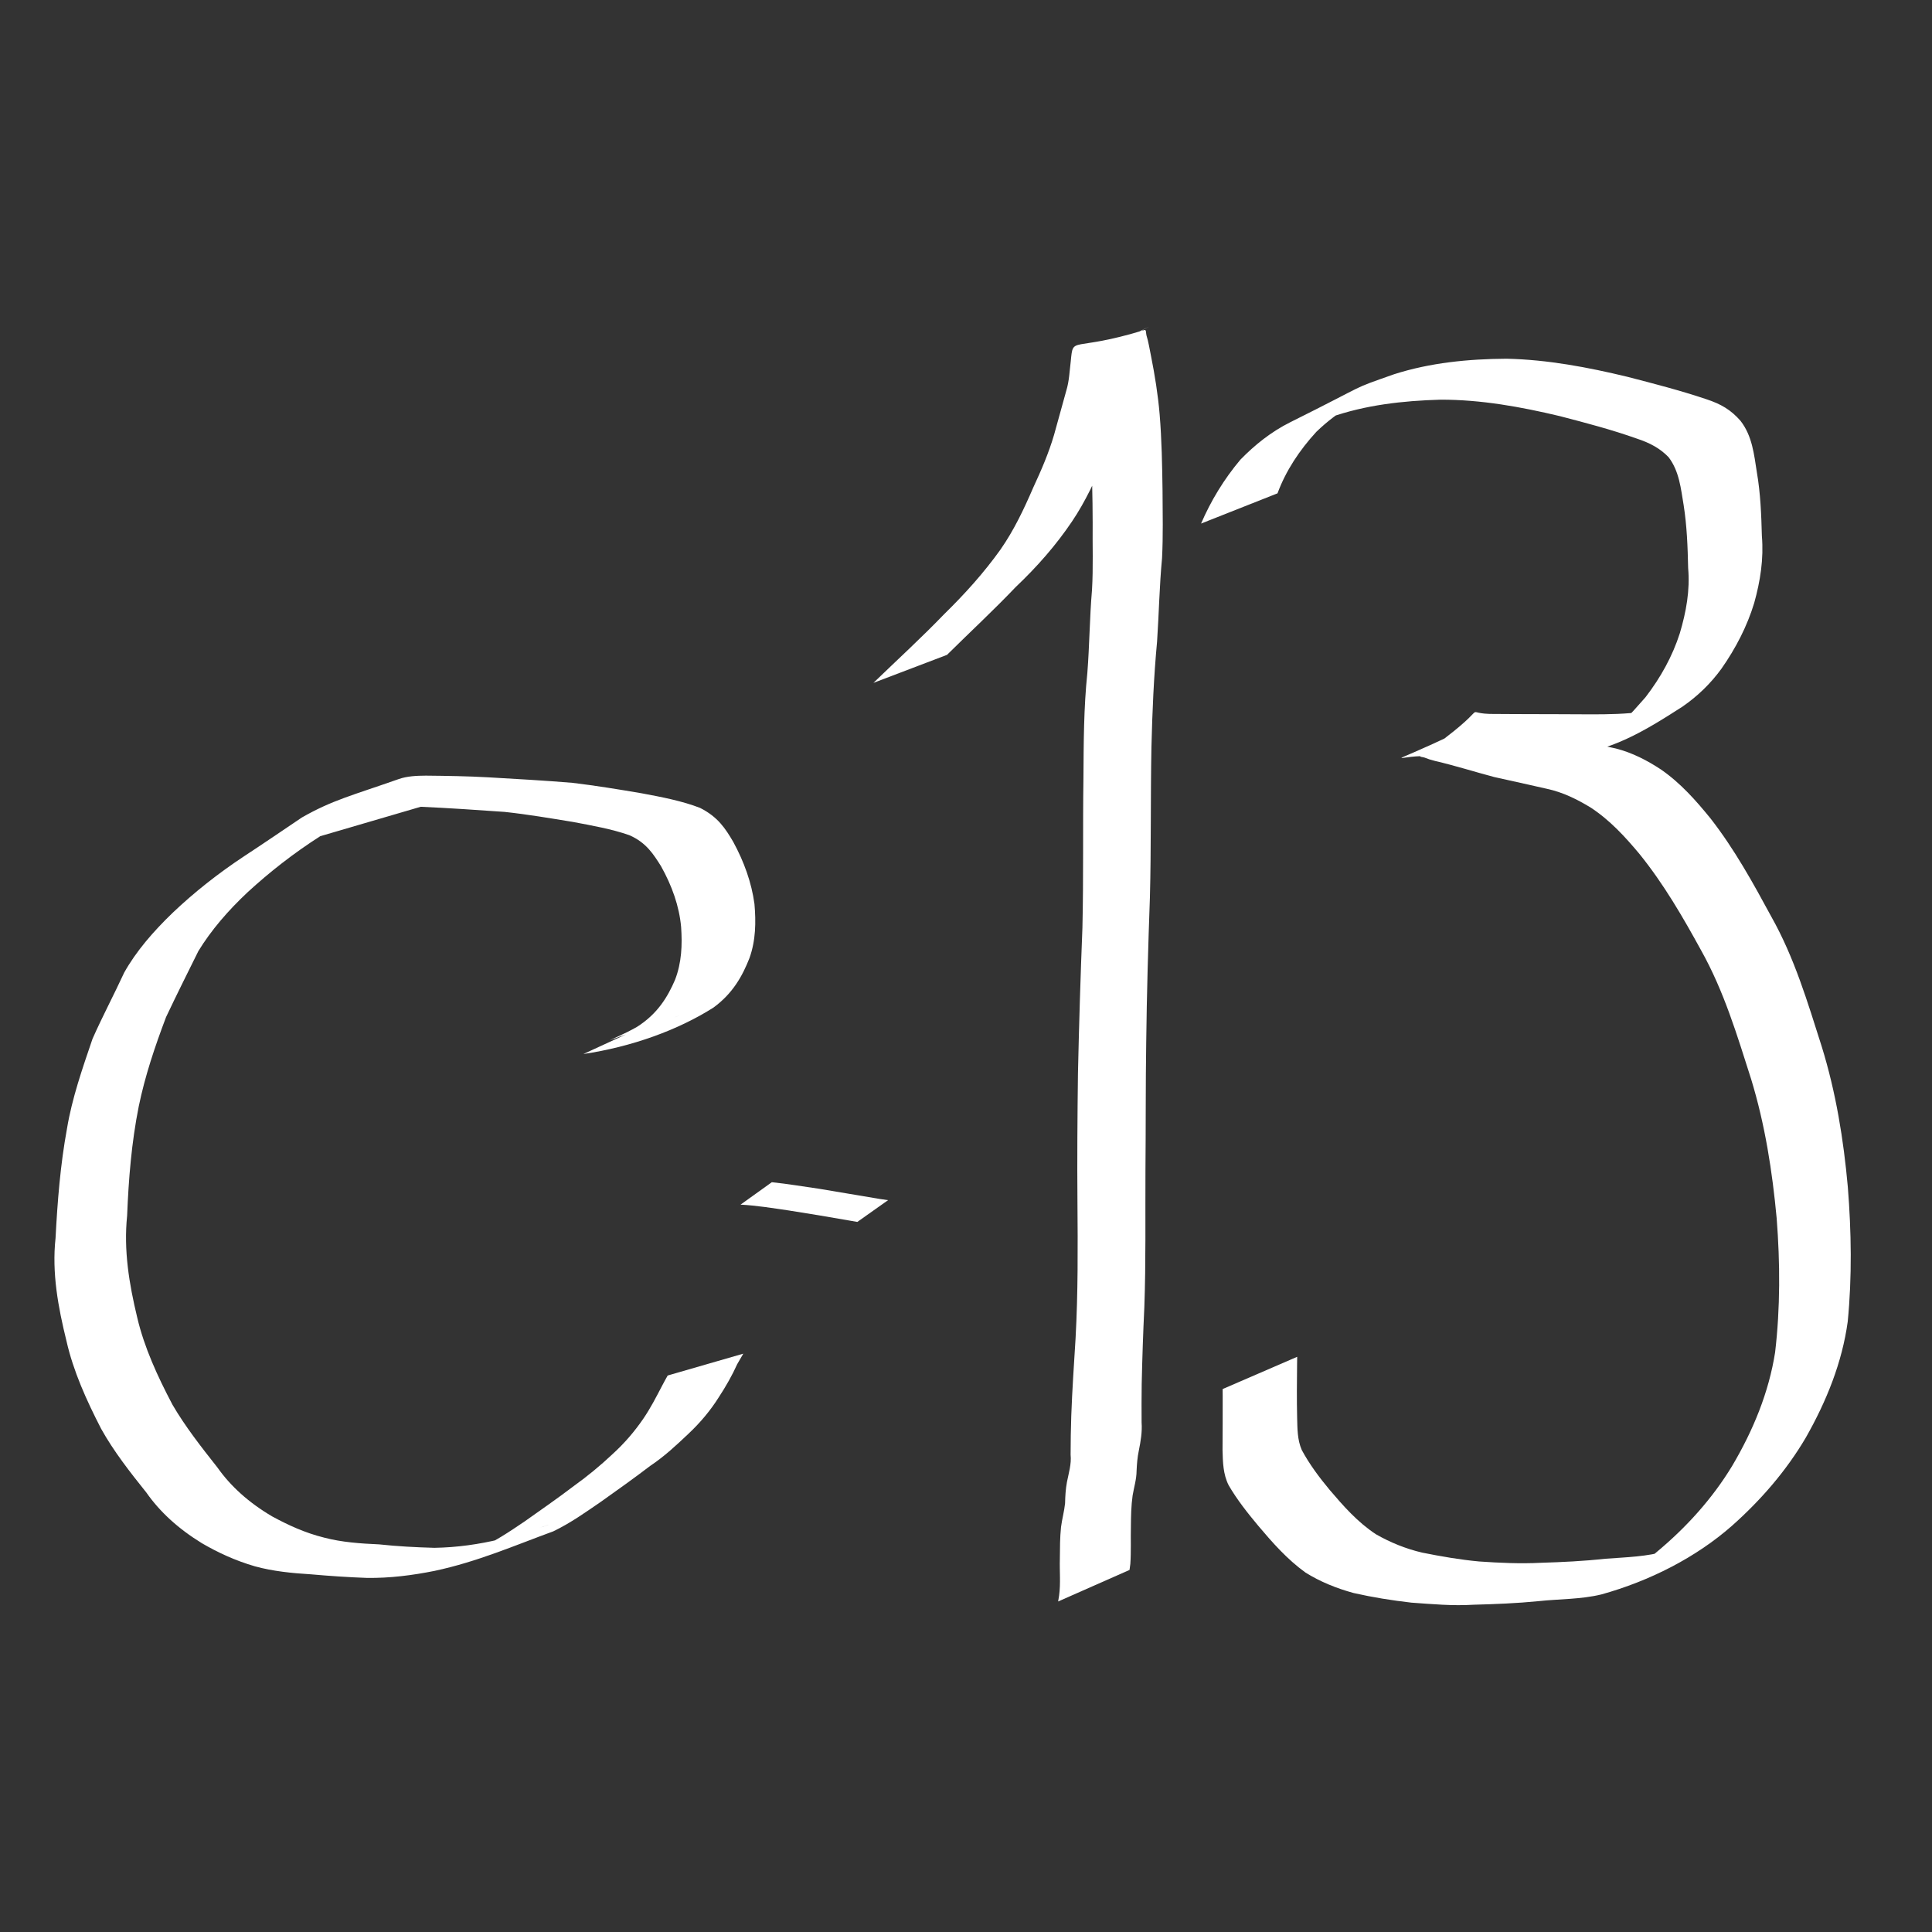 <?xml version="1.0" encoding="UTF-8" standalone="no"?>
<!-- Created with Inkscape (http://www.inkscape.org/) -->

<svg
   xmlns:dc="http://purl.org/dc/elements/1.1/"
   xmlns:cc="http://creativecommons.org/ns#"
   xmlns:rdf="http://www.w3.org/1999/02/22-rdf-syntax-ns#"
   xmlns:svg="http://www.w3.org/2000/svg"
   xmlns="http://www.w3.org/2000/svg"
   xmlns:sodipodi="http://sodipodi.sourceforge.net/DTD/sodipodi-0.dtd"
   xmlns:inkscape="http://www.inkscape.org/namespaces/inkscape"
   width="144"
   height="144"
   viewBox="0 0 38.1 38.1"
   version="1.1"
   id="svg8"
   inkscape:version="0.92.3 (2405546, 2018-03-11)"
   sodipodi:docname="icon_c13.svg"
   inkscape:export-filename="/home/inb/rcruces/Desktop/github/c13inb.github.io/public/icon_c13_32px.png"
   inkscape:export-xdpi="21.333334"
   inkscape:export-ydpi="21.333334">
  <defs
     id="defs2" />
  <sodipodi:namedview
     id="base"
     pagecolor="#ffffff"
     bordercolor="#666666"
     borderopacity="1.0"
     inkscape:pageopacity="0.0"
     inkscape:pageshadow="2"
     inkscape:zoom="2.8"
     inkscape:cx="-7.1006386"
     inkscape:cy="43.077972"
     inkscape:document-units="mm"
     inkscape:current-layer="g866"
     showgrid="false"
     units="px"
     inkscape:measure-start="0,0"
     inkscape:measure-end="0,0"
     inkscape:window-width="960"
     inkscape:window-height="1025"
     inkscape:window-x="2880"
     inkscape:window-y="27"
     inkscape:window-maximized="0" />
  <g
     inkscape:label="Layer 1"
     inkscape:groupmode="layer"
     id="layer1"
     transform="translate(0,-258.9)">
    <rect
       style="fill:#333333;stroke:none;stroke-width:2.009;stroke-miterlimit:4;stroke-dasharray:none"
       id="rect860"
       width="38.1"
       height="38.1"
       x="0"
       y="258.9" />
    <g
       id="g866"
       transform="translate(-0.009,1.002)">
      <path
         inkscape:connector-curvature="0"
         d="m 17.234,271.364 c 0.467,-0.451 0.947,-0.89 1.396,-1.356 0.406,-0.397 0.782,-0.815 1.106,-1.268 0.27,-0.386 0.467,-0.806 0.65,-1.229 0.158,-0.34 0.306,-0.683 0.41,-1.039 0.081,-0.289 0.159,-0.578 0.24,-0.867 0.059,-0.191 0.065,-0.389 0.089,-0.584 0.051,-0.517 -4.16e-4,-0.169 1.453,-0.615 0.039,-0.012 0.029,0.07 0.04,0.106 0.041,0.13 0.06,0.266 0.088,0.398 0.077,0.385 0.139,0.771 0.172,1.161 0.041,0.5 0.05,1.002 0.057,1.504 0.002,0.444 0.013,0.889 -0.01,1.333 -0.052,0.547 -0.061,1.097 -0.098,1.645 -0.065,0.692 -0.094,1.385 -0.111,2.079 -0.019,0.986 -0.004,1.972 -0.03,2.958 -0.034,0.955 -0.062,1.91 -0.073,2.865 -0.013,0.845 -0.007,1.69 -0.015,2.535 -0.005,0.896 0.01,1.791 -0.022,2.687 -0.024,0.505 -0.041,1.01 -0.052,1.516 -0.004,0.252 -0.003,0.503 -0.002,0.755 0.014,0.189 -0.018,0.374 -0.055,0.558 -0.028,0.132 -0.038,0.266 -0.044,0.4 -0.001,0.164 -0.051,0.322 -0.078,0.483 -0.029,0.204 -0.032,0.41 -0.034,0.615 -0.006,0.245 0.006,0.49 -0.011,0.735 -0.005,0.04 -0.01,0.08 -0.016,0.119 0,0 -1.408,0.622 -1.408,0.622 v 0 c 0.006,-0.038 0.013,-0.076 0.019,-0.115 0.033,-0.24 0.008,-0.483 0.015,-0.724 0.002,-0.209 0.001,-0.419 0.023,-0.628 0.02,-0.158 0.064,-0.312 0.08,-0.469 0.003,-0.141 0.011,-0.281 0.037,-0.42 0.035,-0.179 0.091,-0.354 0.072,-0.538 0.001,-0.255 0.004,-0.51 0.013,-0.764 0.018,-0.512 0.054,-1.022 0.085,-1.533 0.049,-0.895 0.044,-1.791 0.037,-2.687 -0.007,-0.845 -6.24e-4,-1.69 0.01,-2.535 0.021,-0.958 0.05,-1.916 0.088,-2.873 0.023,-0.984 0.006,-1.968 0.02,-2.952 0.005,-0.691 0.005,-1.382 0.077,-2.071 0.043,-0.546 0.045,-1.094 0.092,-1.64 0.026,-0.442 0.008,-0.884 0.013,-1.326 -0.002,-0.499 -0.008,-0.998 -0.048,-1.496 -0.04,-0.383 -0.105,-0.761 -0.183,-1.139 -0.029,-0.125 -0.046,-0.255 -0.084,-0.379 -0.009,-0.031 -0.064,-0.072 -0.034,-0.09 0.616,-0.373 1.856,-0.94 1.334,-0.701 -0.054,0.194 -0.022,0.402 -0.089,0.596 -0.08,0.291 -0.174,0.58 -0.251,0.872 -0.1,0.362 -0.233,0.715 -0.405,1.056 -0.184,0.431 -0.38,0.861 -0.647,1.257 -0.315,0.468 -0.691,0.896 -1.11,1.293 -0.437,0.459 -0.904,0.891 -1.355,1.338 0,0 -1.45,0.552 -1.45,0.552 z"
         id="path838"
         style="fill:#ffffff;stroke:none;stroke-width:2.127;stroke-miterlimit:4;stroke-dasharray:none" />
      <path
         inkscape:connector-curvature="0"
         d="m 23.695,268.222 c 0.194,-0.449 0.449,-0.871 0.776,-1.26 0.279,-0.286 0.603,-0.548 0.982,-0.737 1.641,-0.817 1.131,-0.622 2.049,-0.947 0.71,-0.227 1.462,-0.301 2.215,-0.306 0.813,0.018 1.607,0.169 2.386,0.357 0.523,0.135 1.045,0.27 1.554,0.441 0.295,0.097 0.486,0.211 0.675,0.426 0.234,0.299 0.268,0.668 0.323,1.015 0.072,0.416 0.088,0.837 0.099,1.257 0.038,0.449 -0.03,0.887 -0.152,1.323 -0.139,0.457 -0.362,0.89 -0.646,1.295 -0.208,0.286 -0.463,0.537 -0.769,0.748 -0.758,0.487 -1.435,0.903 -2.343,0.963 -0.361,0.015 -0.722,0.013 -1.083,0.013 -0.315,-10e-4 -0.63,-0.004 -0.945,-0.004 -0.26,0.002 -0.519,-9.5e-4 -0.779,0.003 -0.61,0.018 -0.746,0.266 1.365,-0.786 0.026,-0.013 0.053,0.024 0.08,0.034 0.09,0.034 0.096,0.031 0.195,0.053 0.385,0.104 0.76,0.23 1.148,0.325 0.352,0.068 0.7,0.148 1.05,0.224 0.328,0.084 0.62,0.237 0.889,0.414 0.39,0.27 0.695,0.618 0.979,0.967 0.473,0.608 0.838,1.272 1.196,1.933 0.459,0.815 0.717,1.691 0.994,2.559 0.282,0.909 0.432,1.839 0.516,2.775 0.07,0.883 0.084,1.771 -0.002,2.654 -0.109,0.8 -0.417,1.568 -0.828,2.29 -0.379,0.643 -0.875,1.222 -1.459,1.74 -0.704,0.618 -1.611,1.083 -2.571,1.35 -0.405,0.099 -0.829,0.088 -1.243,0.133 -0.424,0.042 -0.852,0.059 -1.278,0.07 -0.411,0.026 -0.818,-0.012 -1.226,-0.041 -0.385,-0.044 -0.765,-0.105 -1.14,-0.19 -0.34,-0.093 -0.662,-0.224 -0.949,-0.404 -0.363,-0.262 -0.653,-0.593 -0.93,-0.921 -0.213,-0.255 -0.421,-0.518 -0.584,-0.799 -0.111,-0.219 -0.115,-0.461 -0.121,-0.696 0.002,-0.352 0.004,-0.703 0.003,-1.055 -3e-4,-0.049 -5.95e-4,-0.098 -9.07e-4,-0.147 0,0 1.47,-0.636 1.47,-0.636 v 0 c -6.59e-4,0.049 -0.001,0.099 -0.002,0.148 -0.004,0.35 -0.007,0.699 0.001,1.049 0.006,0.215 0.002,0.437 0.092,0.642 0.149,0.277 0.343,0.538 0.55,0.786 0.268,0.315 0.549,0.636 0.913,0.875 0.28,0.16 0.586,0.286 0.913,0.362 0.37,0.074 0.742,0.139 1.12,0.174 0.406,0.028 0.811,0.047 1.218,0.026 0.426,-0.013 0.851,-0.033 1.274,-0.08 0.408,-0.03 0.824,-0.039 1.215,-0.157 0.54,-0.183 1.416,-0.63 -0.82,0.457 -0.067,0.033 0.13,-0.071 0.192,-0.11 0.204,-0.128 0.219,-0.152 0.408,-0.309 0.604,-0.5 1.114,-1.069 1.502,-1.708 0.419,-0.707 0.725,-1.455 0.849,-2.243 0.103,-0.877 0.099,-1.762 0.031,-2.641 -0.086,-0.926 -0.229,-1.85 -0.505,-2.751 -0.275,-0.86 -0.533,-1.728 -0.986,-2.537 -0.358,-0.653 -0.733,-1.302 -1.213,-1.897 -0.28,-0.335 -0.582,-0.668 -0.968,-0.92 -0.263,-0.159 -0.542,-0.299 -0.858,-0.367 -0.347,-0.08 -0.696,-0.155 -1.043,-0.233 -0.388,-0.103 -0.77,-0.225 -1.162,-0.316 -0.155,-0.044 -0.078,-0.019 -0.213,-0.068 -0.026,-0.009 -0.101,-0.013 -0.079,-0.028 1.551,-1.091 0.759,-0.852 1.366,-0.832 0.256,0.004 0.513,10e-4 0.769,0.004 0.316,10e-4 0.631,3.9e-4 0.947,0.003 0.356,0.002 0.714,0.006 1.069,-0.024 0.162,-0.02 0.314,-0.041 0.466,-0.096 0.046,-0.017 0.177,-0.078 0.134,-0.056 -1.834,0.928 -1.612,0.812 -1.108,0.545 0.038,-0.024 0.263,-0.165 0.3,-0.194 0.192,-0.149 0.34,-0.338 0.498,-0.512 0.299,-0.389 0.531,-0.809 0.675,-1.258 0.126,-0.424 0.204,-0.849 0.165,-1.288 -0.009,-0.415 -0.024,-0.831 -0.089,-1.243 -0.054,-0.32 -0.085,-0.667 -0.297,-0.944 -0.169,-0.176 -0.375,-0.284 -0.625,-0.366 -0.494,-0.176 -1.006,-0.31 -1.517,-0.443 -0.768,-0.183 -1.554,-0.327 -2.356,-0.325 -0.744,0.021 -1.485,0.105 -2.178,0.35 -0.688,0.267 -0.562,0.231 0.727,-0.406 0.097,-0.048 -0.194,0.098 -0.286,0.152 -0.263,0.153 -0.5,0.334 -0.711,0.538 -0.335,0.365 -0.602,0.769 -0.766,1.213 0,0 -1.504,0.595 -1.504,0.595 z"
         id="path854"
         style="fill:#ffffff;stroke:none;stroke-width:2.184;stroke-miterlimit:4;stroke-dasharray:none" />
      <path
         sodipodi:nodetypes="ccccccccccccccccccccccccccccccccccccccccccccccccccccccccccccccccccccc"
         inkscape:connector-curvature="0"
         d="m 12.841,278.071 c 0.054,-0.01 0.109,-0.019 0.163,-0.031 0.065,-0.014 0.132,-0.027 0.194,-0.045 0.068,-0.019 0.26,-0.088 0.196,-0.066 -2,0.699 -1.327,0.506 -0.827,0.222 0.406,-0.256 0.608,-0.59 0.754,-0.93 0.132,-0.342 0.144,-0.692 0.12,-1.041 -0.037,-0.412 -0.18,-0.814 -0.398,-1.203 -0.147,-0.231 -0.287,-0.462 -0.624,-0.609 -0.348,-0.122 -0.732,-0.189 -1.112,-0.261 -0.447,-0.073 -0.892,-0.149 -1.348,-0.198 -0.55,-0.039 -1.101,-0.076 -1.653,-0.101 l -1.981,0.58 c -0.531,0.339 -1.003,0.711 -1.429,1.102 -0.391,0.366 -0.724,0.754 -0.975,1.164 -0.215,0.433 -0.431,0.866 -0.637,1.301 -0.221,0.583 -0.417,1.168 -0.539,1.762 -0.143,0.715 -0.2,1.435 -0.229,2.155 -0.07,0.68 0.038,1.341 0.2,2.012 0.138,0.586 0.398,1.153 0.694,1.715 0.248,0.426 0.566,0.833 0.887,1.239 0.257,0.365 0.612,0.689 1.078,0.964 0.31,0.168 0.645,0.325 1.031,0.42 0.343,0.09 0.712,0.116 1.08,0.132 0.36,0.039 0.724,0.058 1.089,0.068 0.447,-0.007 0.883,-0.07 1.298,-0.17 0.627,-0.14 2.022,-0.668 -0.484,0.215 0.364,-0.157 0.663,-0.361 0.961,-0.562 0.328,-0.233 0.662,-0.463 0.976,-0.703 0.275,-0.197 0.524,-0.404 0.755,-0.621 0.245,-0.222 0.445,-0.458 0.614,-0.705 0.143,-0.209 0.253,-0.425 0.366,-0.641 0.077,-0.145 0.039,-0.074 0.115,-0.211 l 1.491,-0.431 v 0 c -0.078,0.137 -0.038,0.068 -0.121,0.209 -0.099,0.22 -0.223,0.438 -0.362,0.65 -0.159,0.253 -0.359,0.496 -0.601,0.723 -0.232,0.219 -0.463,0.438 -0.753,0.632 -0.315,0.241 -0.645,0.475 -0.974,0.709 -0.296,0.202 -0.585,0.411 -0.934,0.58 -0.77,0.282 -1.494,0.599 -2.34,0.78 -0.433,0.087 -0.882,0.146 -1.34,0.139 -0.367,-0.013 -0.731,-0.038 -1.094,-0.07 -0.381,-0.023 -0.759,-0.061 -1.111,-0.158 -0.39,-0.113 -0.735,-0.274 -1.047,-0.456 -0.469,-0.288 -0.831,-0.622 -1.094,-0.998 -0.328,-0.409 -0.649,-0.821 -0.89,-1.254 -0.294,-0.569 -0.552,-1.143 -0.686,-1.735 -0.166,-0.671 -0.29,-1.346 -0.216,-2.027 0.038,-0.722 0.094,-1.445 0.226,-2.163 0.099,-0.597 0.303,-1.182 0.503,-1.769 0.193,-0.437 0.423,-0.869 0.624,-1.305 0.234,-0.42 0.574,-0.813 0.962,-1.186 0.417,-0.396 0.888,-0.77 1.412,-1.116 0.382,-0.25 0.754,-0.505 1.13,-0.758 0.603,-0.345 1.004,-0.439 1.913,-0.759 0.162,-0.057 0.35,-0.066 0.532,-0.067 0.41,0.004 0.82,0.01 1.229,0.033 0.555,0.032 1.111,0.063 1.664,0.109 0.46,0.055 0.912,0.129 1.363,0.206 0.397,0.074 0.798,0.151 1.152,0.288 0.354,0.179 0.499,0.406 0.653,0.667 0.217,0.398 0.363,0.808 0.42,1.227 0.031,0.357 0.027,0.716 -0.098,1.067 -0.138,0.351 -0.328,0.698 -0.712,0.978 -0.692,0.439 -1.6,0.771 -2.564,0.915 l 1.329,-0.612 z"
         id="path856"
         style="fill:#ffffff;stroke:none;stroke-width:1.858;stroke-miterlimit:4;stroke-dasharray:none" />
      <path
         inkscape:connector-curvature="0"
         d="m 15.231,281.212 c 0.313,0.032 0.624,0.086 0.936,0.13 0.398,0.064 0.794,0.136 1.191,0.2 0.055,0.008 0.11,0.016 0.164,0.024 0,0 -0.606,0.429 -0.606,0.429 v 0 c -0.054,-0.009 -0.107,-0.018 -0.161,-0.028 -0.397,-0.069 -0.794,-0.137 -1.191,-0.198 -0.316,-0.046 -0.632,-0.098 -0.951,-0.115 0,0 0.618,-0.443 0.618,-0.443 z"
         id="path858"
         style="fill:#ffffff;stroke:none;stroke-width:1.088;stroke-miterlimit:4;stroke-dasharray:none" />
    </g>
  </g>
</svg>
